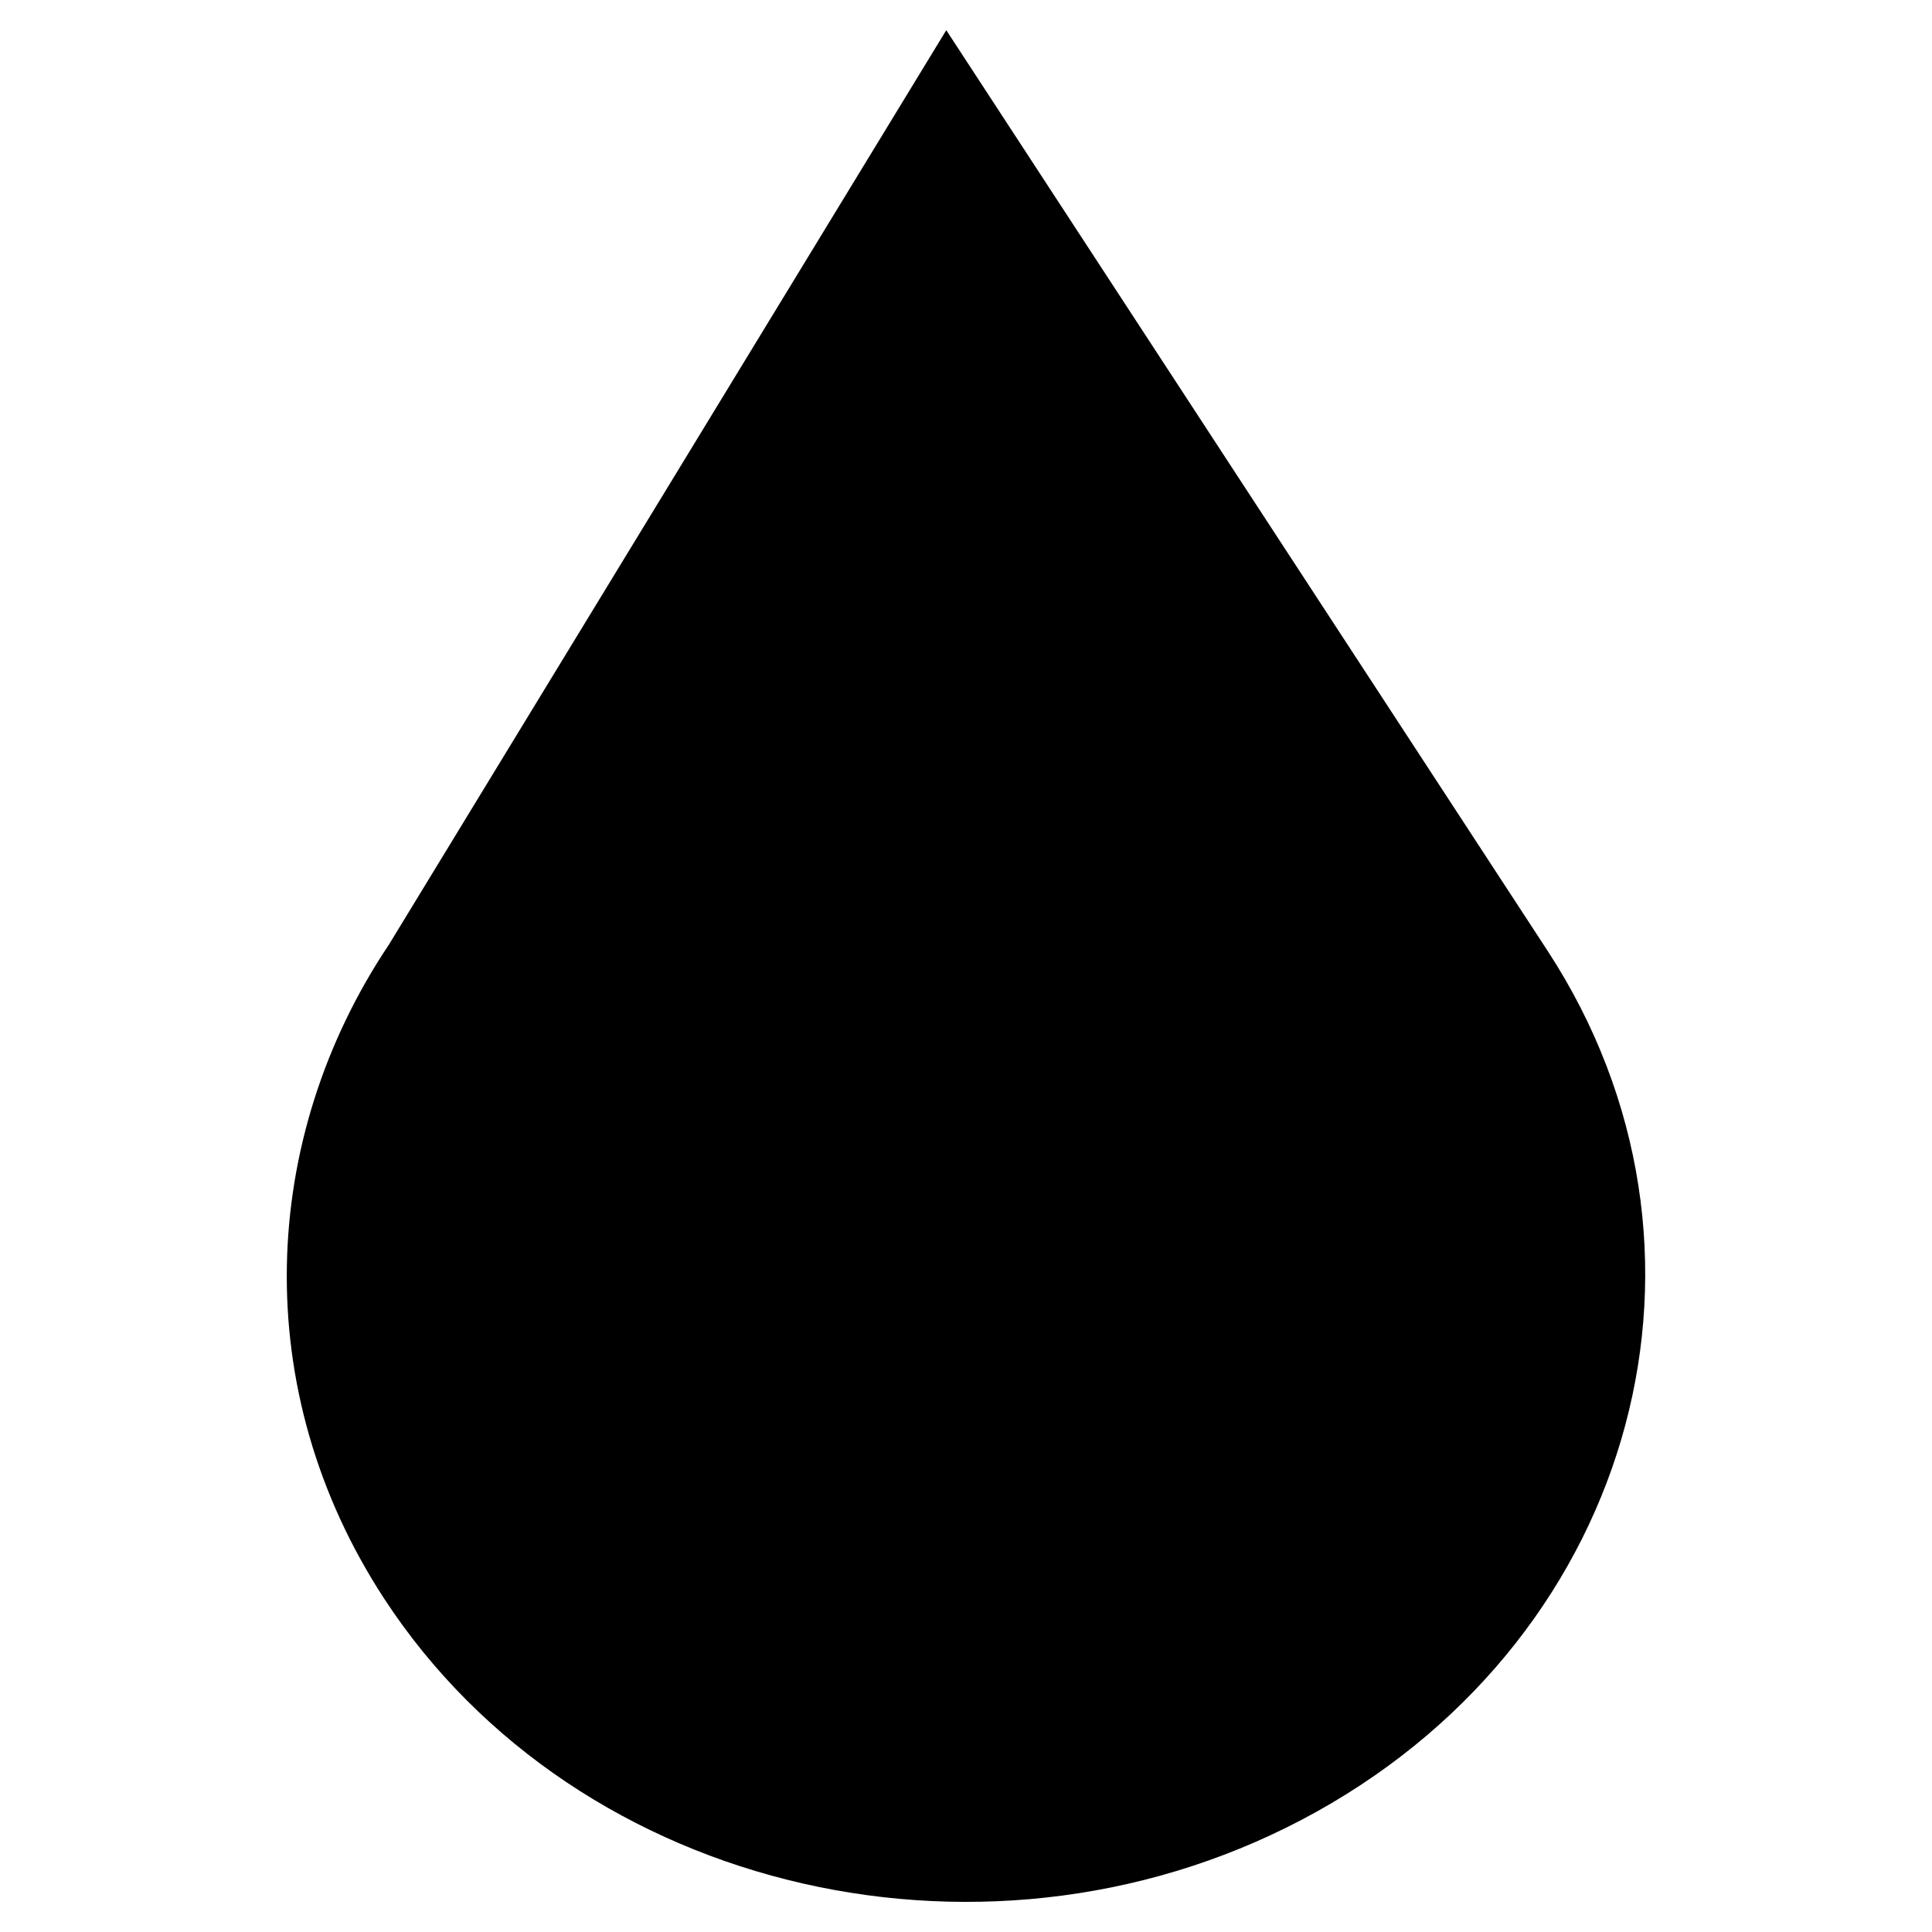 <svg xmlns="http://www.w3.org/2000/svg" width="128" height="128" viewBox="0 0 128 128">
  <path d="M83.528,63.017 L43.693,124.005 L6.772,63.43 C-1.824,50.598 -2.57,33.905 6.456,20.086 C19.295,0.438 46.951,-5.87 68.235,5.978 C89.514,17.83 96.363,43.354 83.528,63.017" transform="matrix(1 0 0 -1 19 126.005)"/>
</svg>
